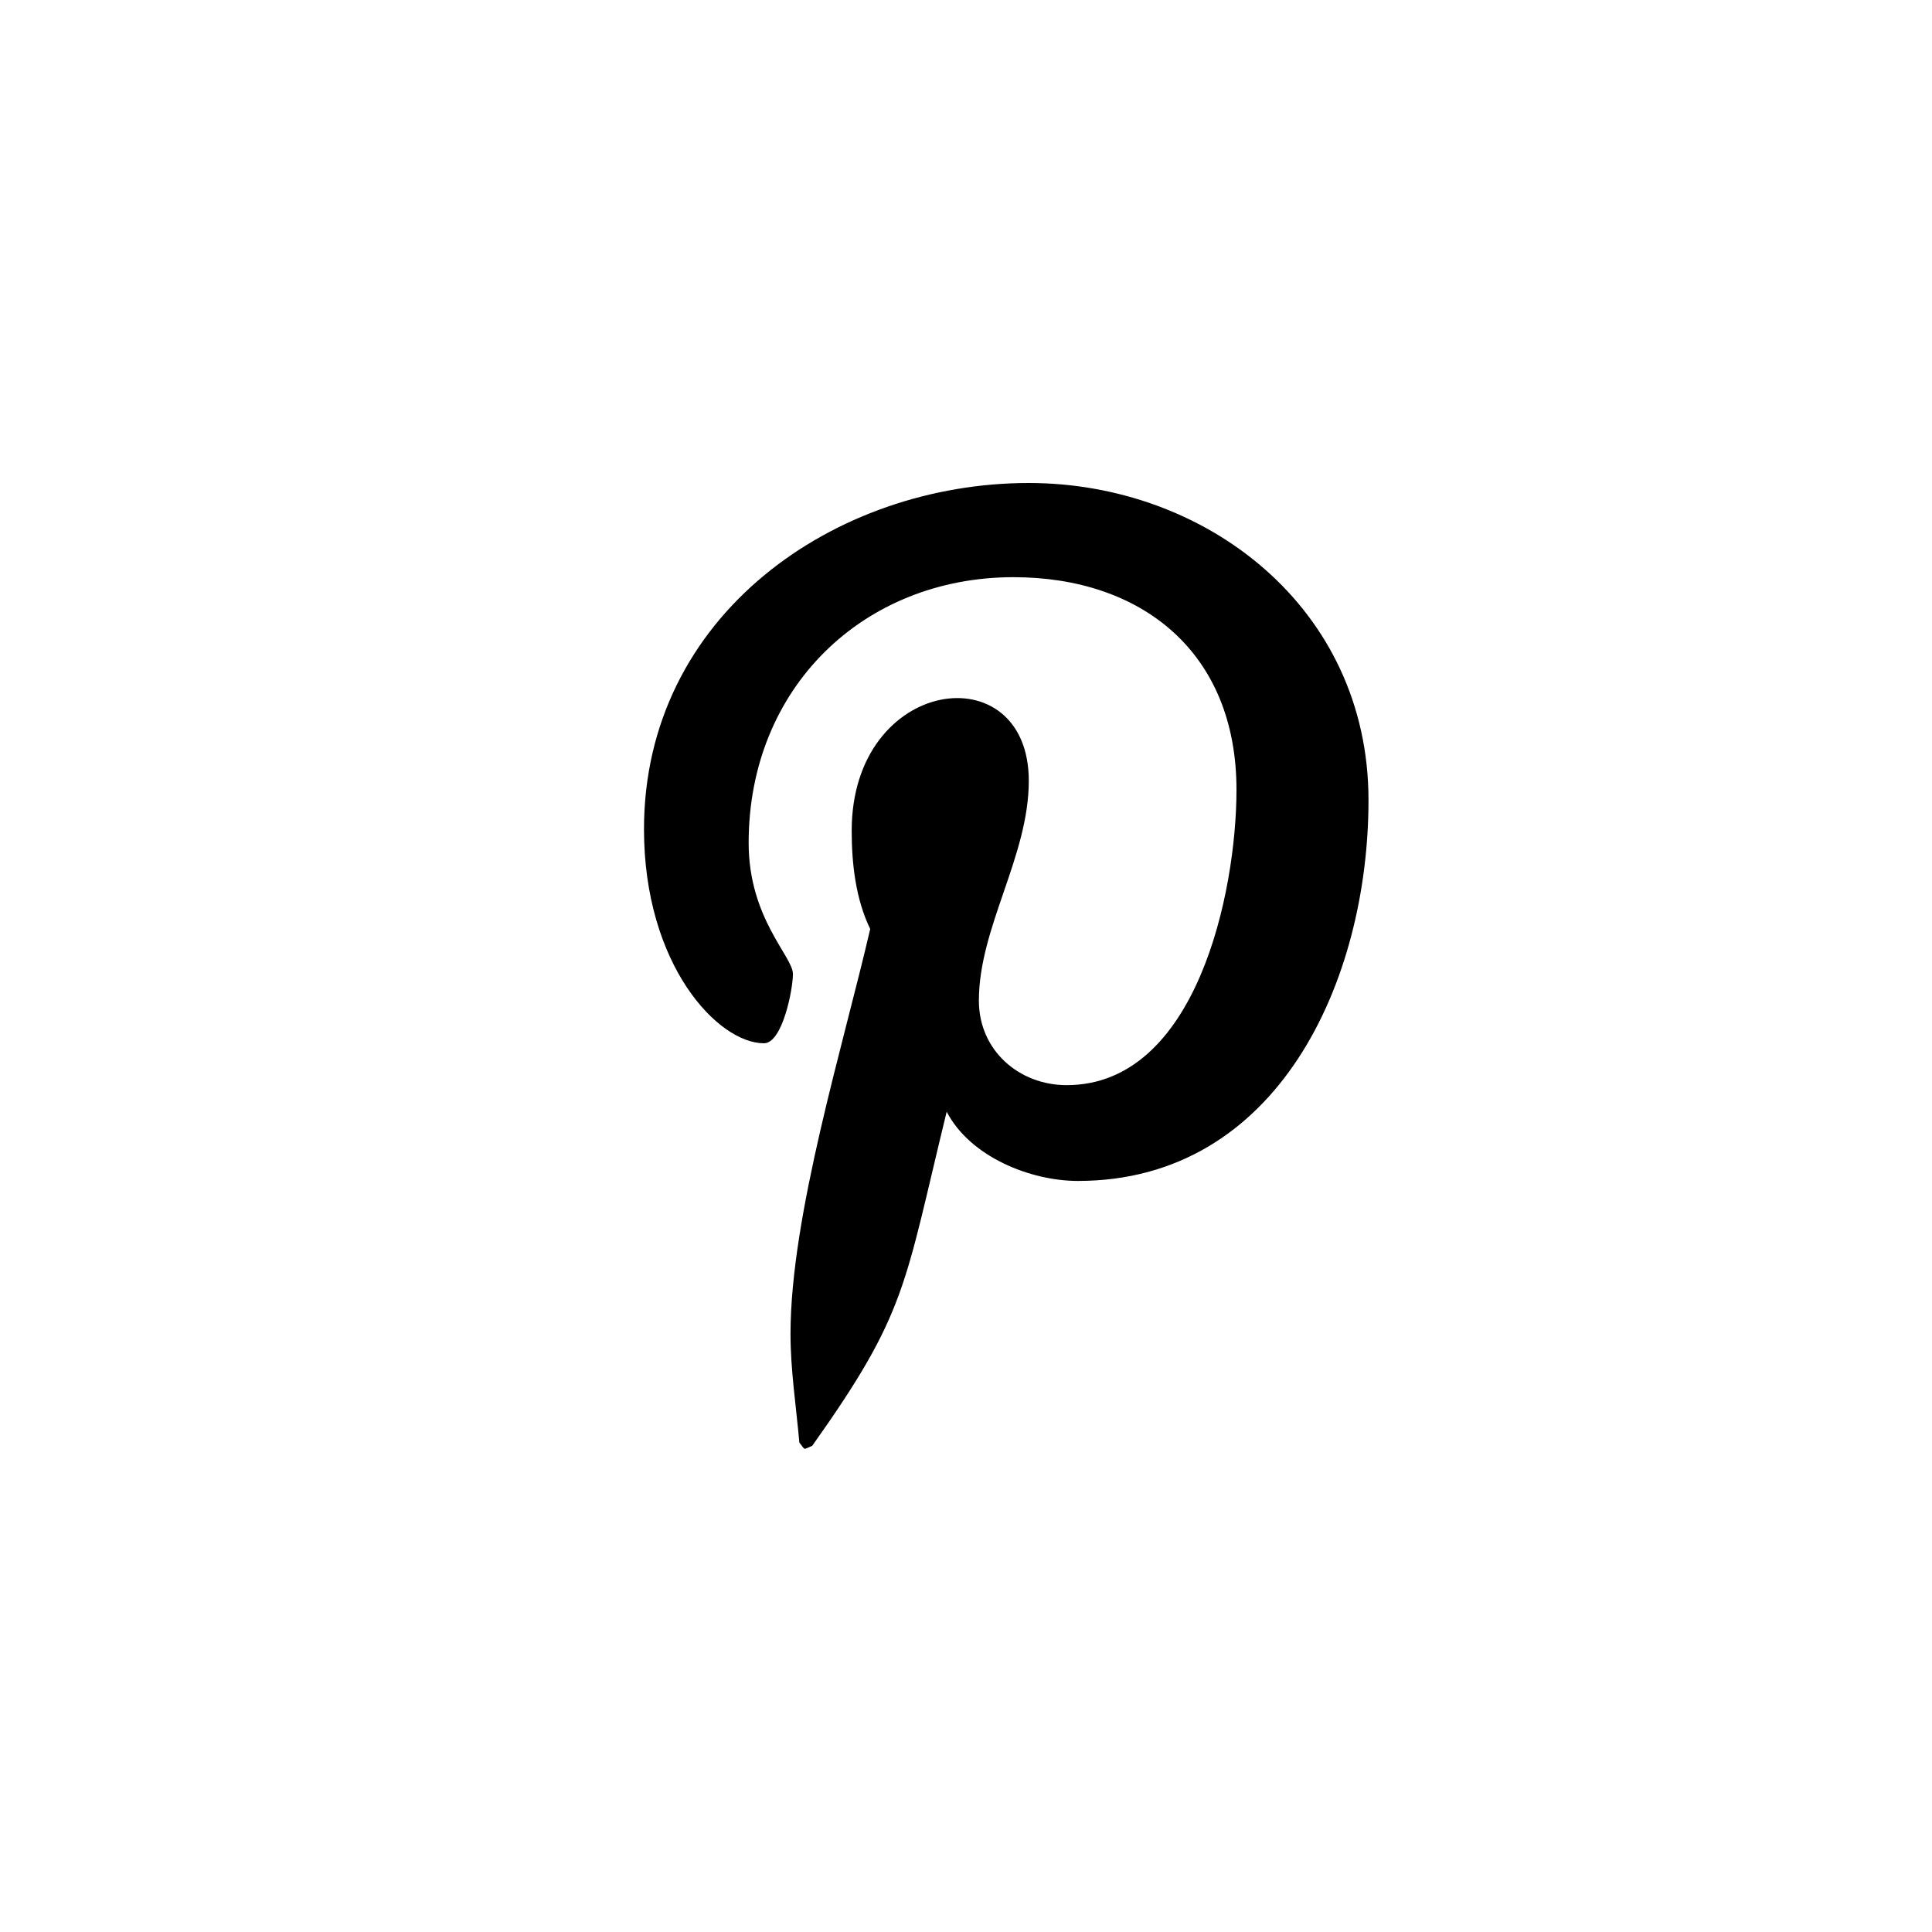 <svg width="24" height="24" viewBox="0 0 24 24" fill="none" xmlns="http://www.w3.org/2000/svg" xmlns:xlink="http://www.w3.org/1999/xlink">
	<desc>
			Created with Pixso.
	</desc>
	<defs>
		<clipPath id="clip38_26">
			<rect id="фрейм 3" rx="-0.5" width="23" height="23" transform="translate(0.5 0.5)" fill="white" fill-opacity="0"/>
		</clipPath>
	</defs>
	<g clip-path="url(#clip38_26)">
		<path id="Vector" d="M12.78 6C10.37 6 8 7.64 8 10.3C8 11.99 8.92 12.96 9.49 12.96C9.72 12.96 9.85 12.29 9.85 12.1C9.85 11.88 9.3 11.41 9.3 10.47C9.3 8.54 10.73 7.17 12.59 7.17C14.18 7.17 15.36 8.1 15.36 9.81C15.36 11.09 14.86 13.48 13.25 13.48C12.66 13.48 12.16 13.05 12.16 12.43C12.16 11.52 12.78 10.64 12.78 9.7C12.78 8.11 10.58 8.4 10.58 10.32C10.58 10.73 10.63 11.17 10.81 11.54C10.48 12.97 9.82 15.1 9.82 16.57C9.82 17.02 9.89 17.47 9.93 17.92C10.01 18.02 9.97 18.01 10.09 17.96C11.27 16.3 11.23 15.98 11.76 13.81C12.05 14.37 12.8 14.67 13.39 14.67C15.88 14.67 17 12.18 17 9.94C17 7.55 14.98 6 12.78 6Z" fill="#000000" fill-opacity="1" fill-rule="nonzero"/>
	</g>
</svg>
